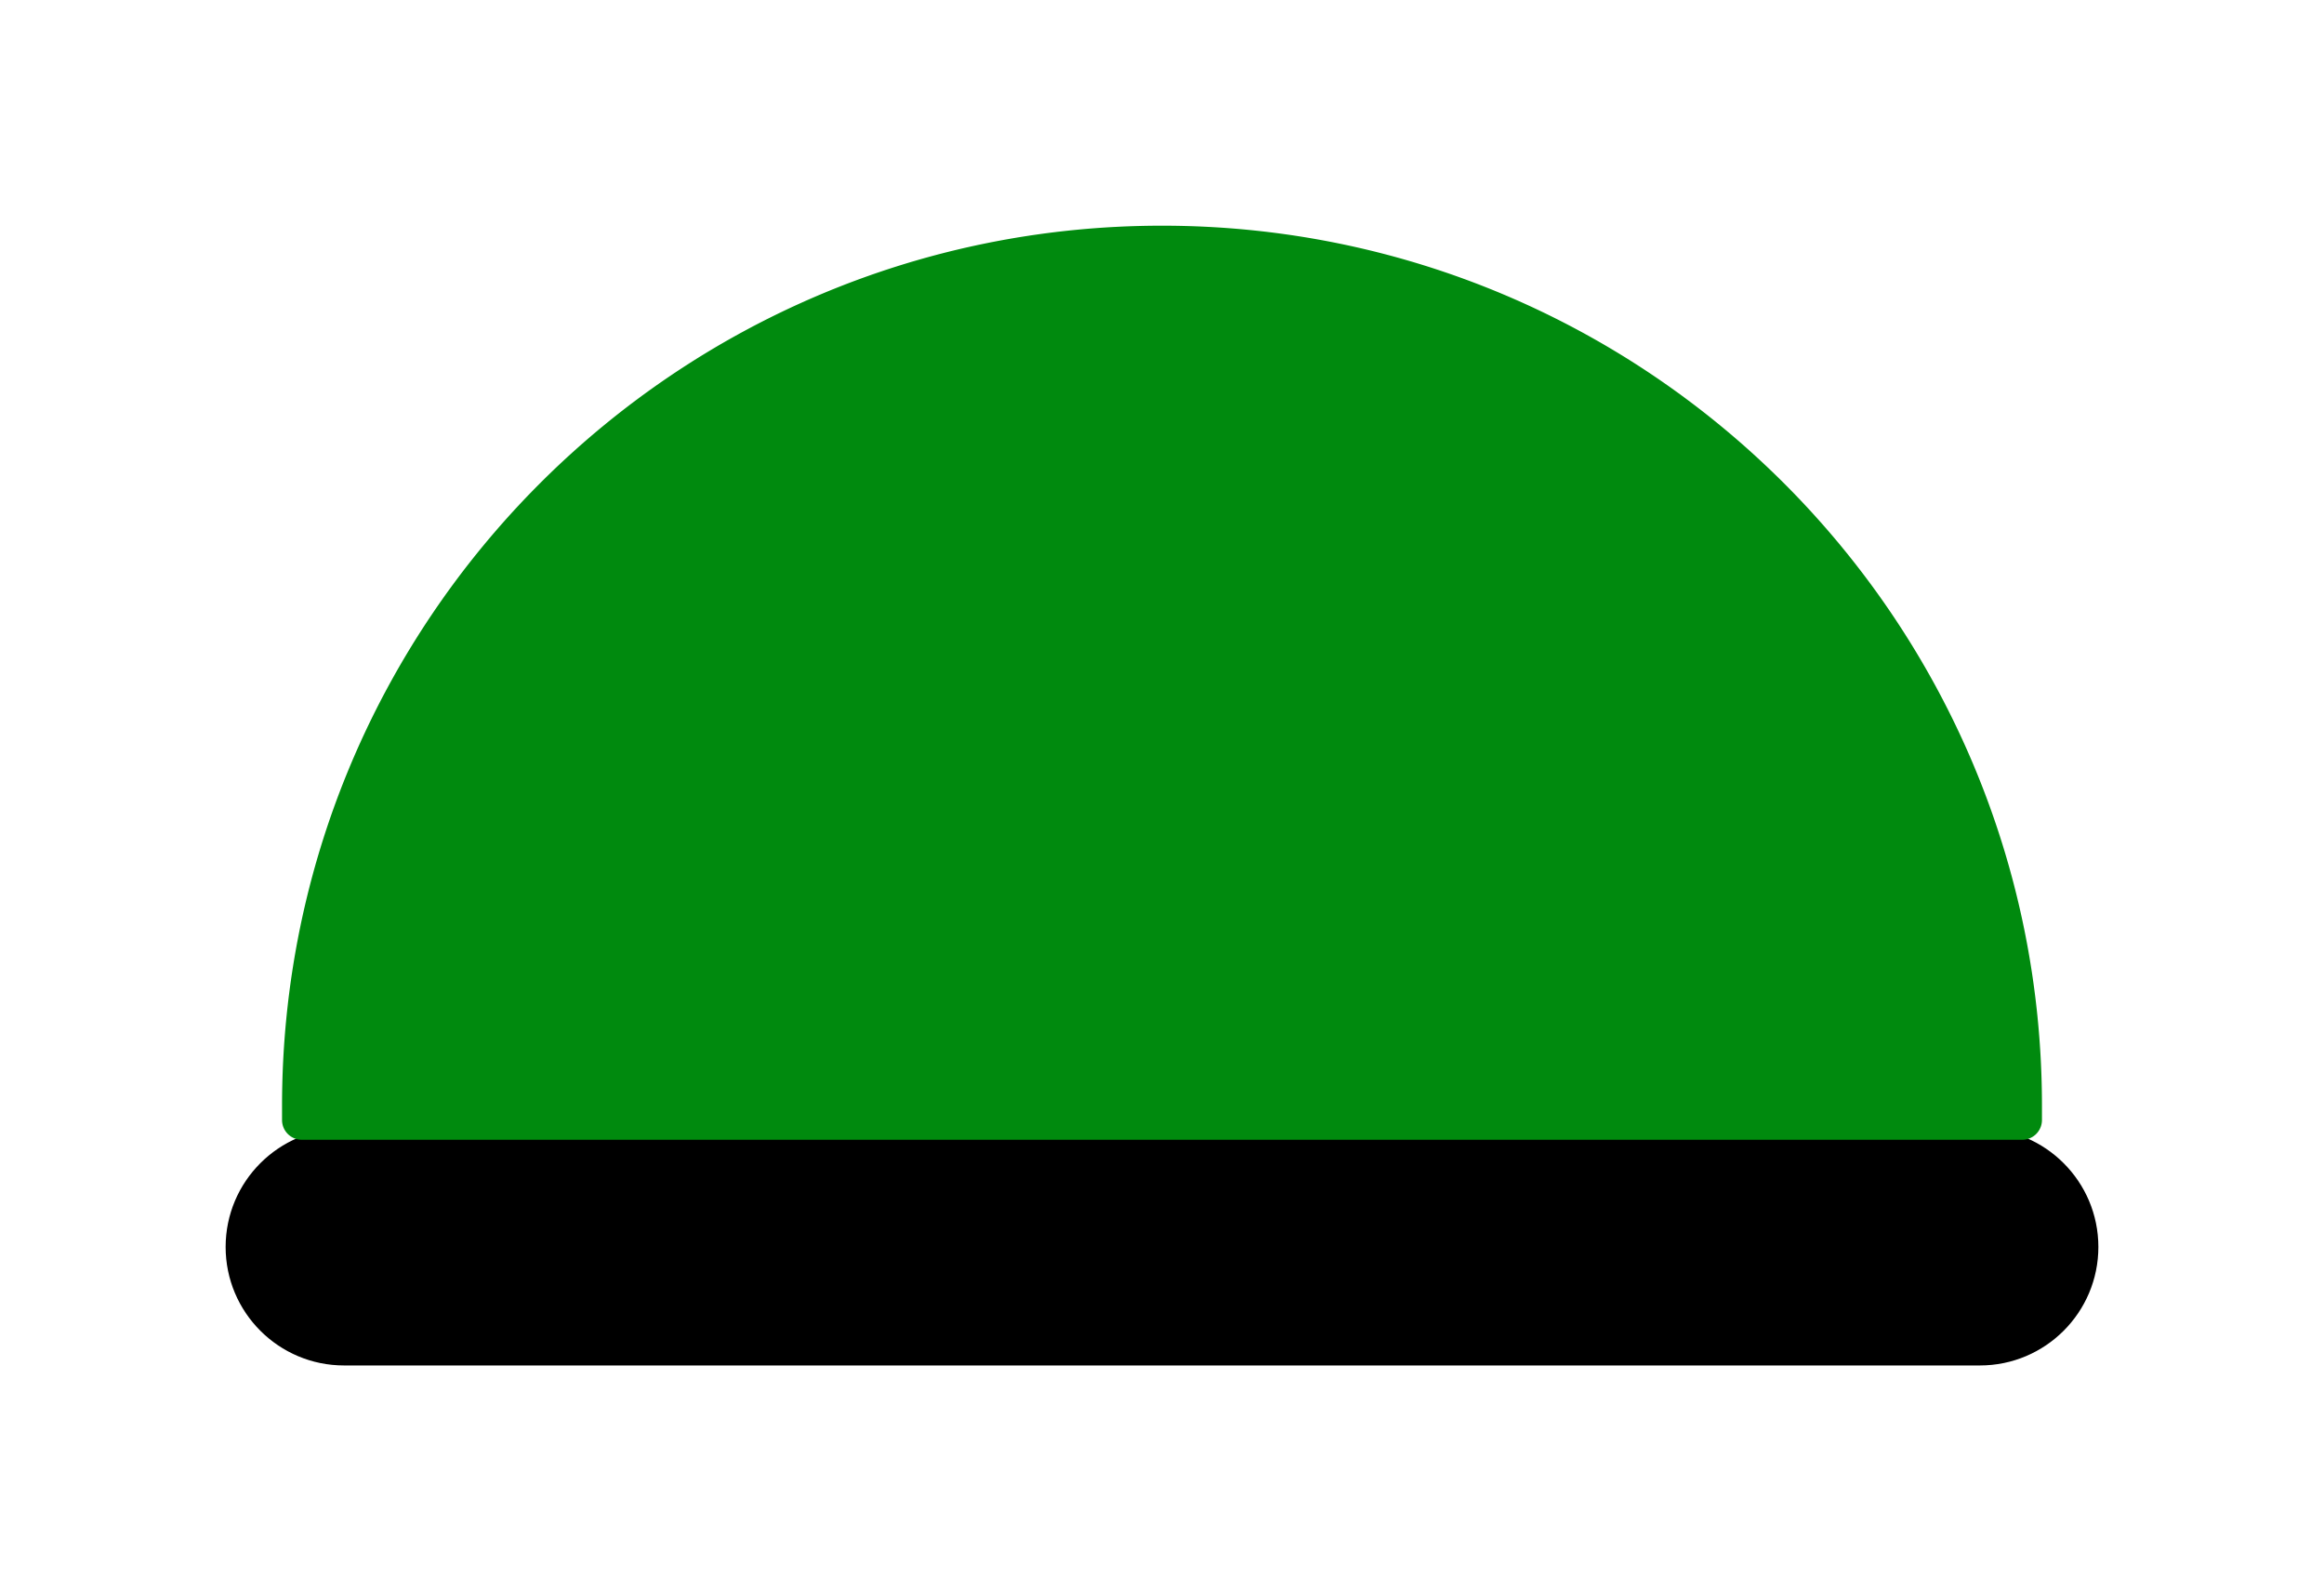 <svg xmlns="http://www.w3.org/2000/svg" xmlns:lucid="lucid" width="206" height="141"><g lucid:page-tab-id="0_0"><path d="M175.5 100.5c5.52 0 10 4.48 10 10s-4.48 10-10 10h-145c-5.52 0-10-4.48-10-10s4.48-10 10-10z" stroke="#000"/><path d="M26.75 100.5a1.25 1.25 0 0 1-1.25-1.25V98c0-42.8 34.7-77.5 77.5-77.5s77.5 34.7 77.5 77.5v1.25a1.25 1.25 0 0 1-1.25 1.25z" stroke="#008a0e" fill="#008a0e"/></g></svg>